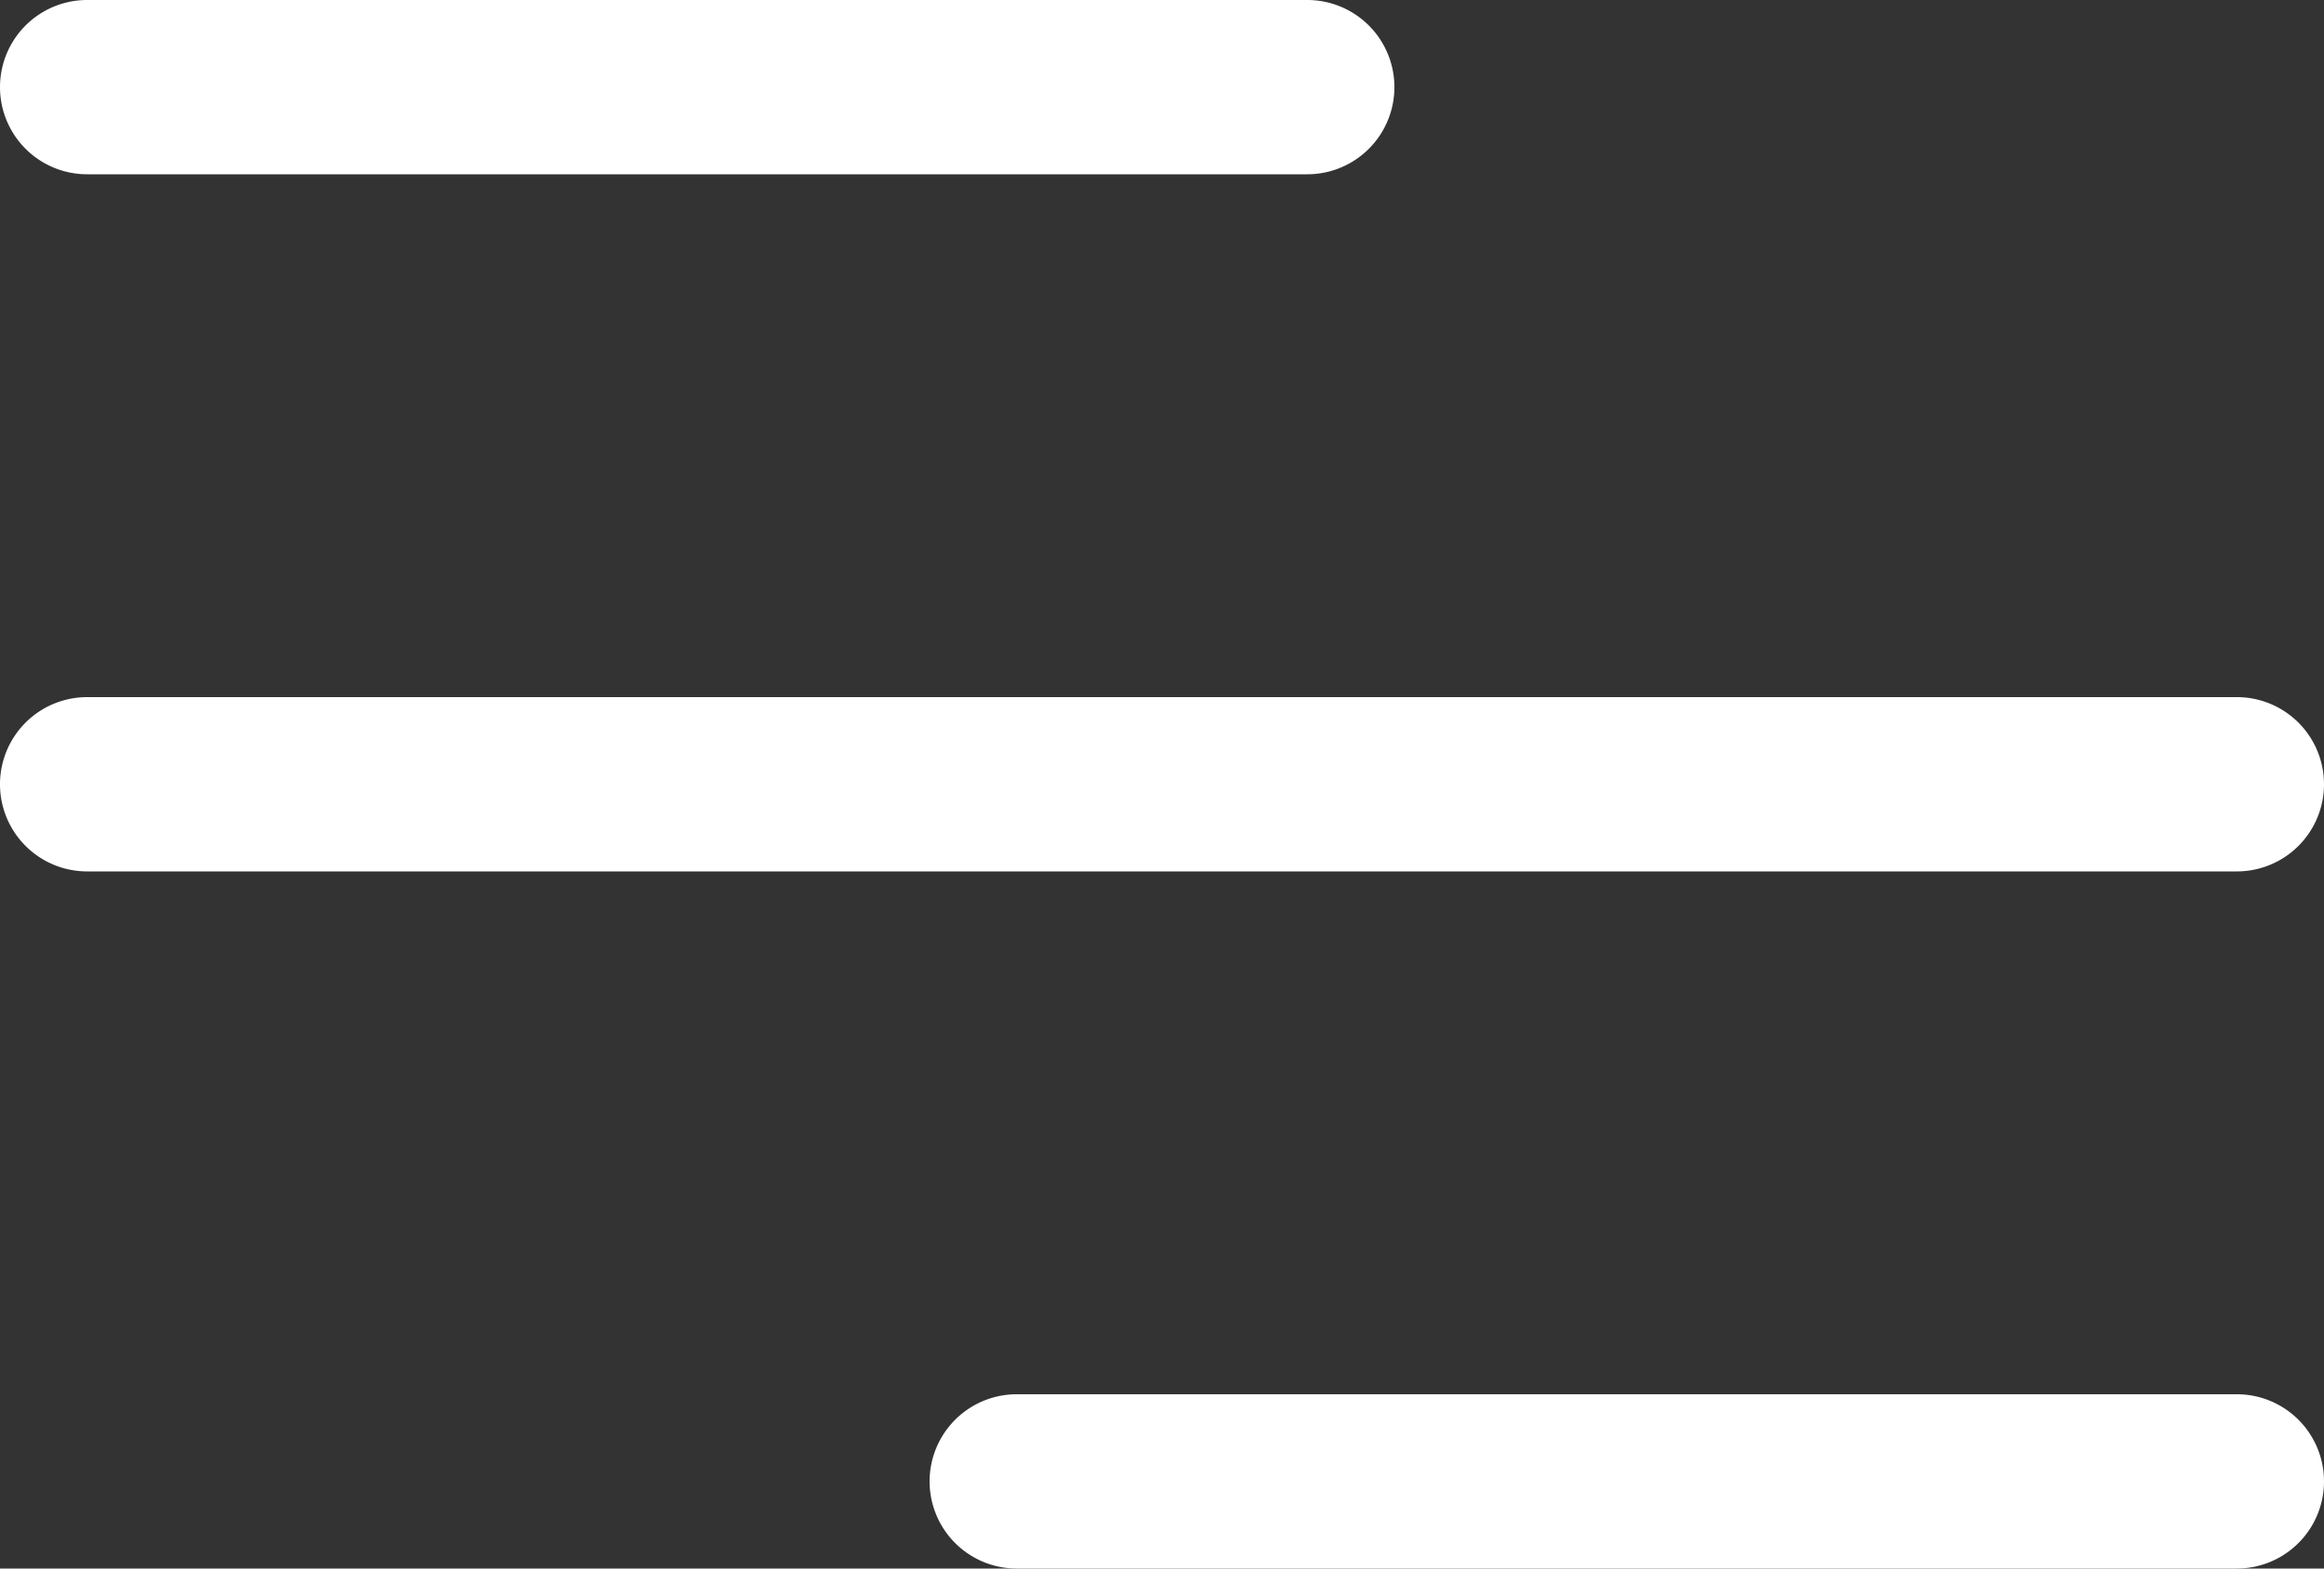 <svg xmlns="http://www.w3.org/2000/svg" width="20" height="13.5" viewBox="0 0 20 13.5">
    <rect x="0" y="0" width="20" height="13.5" fill="#333333" stroke="none"/>
    <path id="ico"
          d="M8.75,13.5a.75.75,0,0,1,0-1.5h10.5a.75.75,0,0,1,0,1.5Zm-8-6A.75.75,0,0,1,.75,6h18.5a.75.75,0,0,1,0,1.5Zm0-6A.75.75,0,0,1,.75,0h10.5a.75.75,0,0,1,0,1.5Z"
          fill="#ffffff"/>
</svg>

